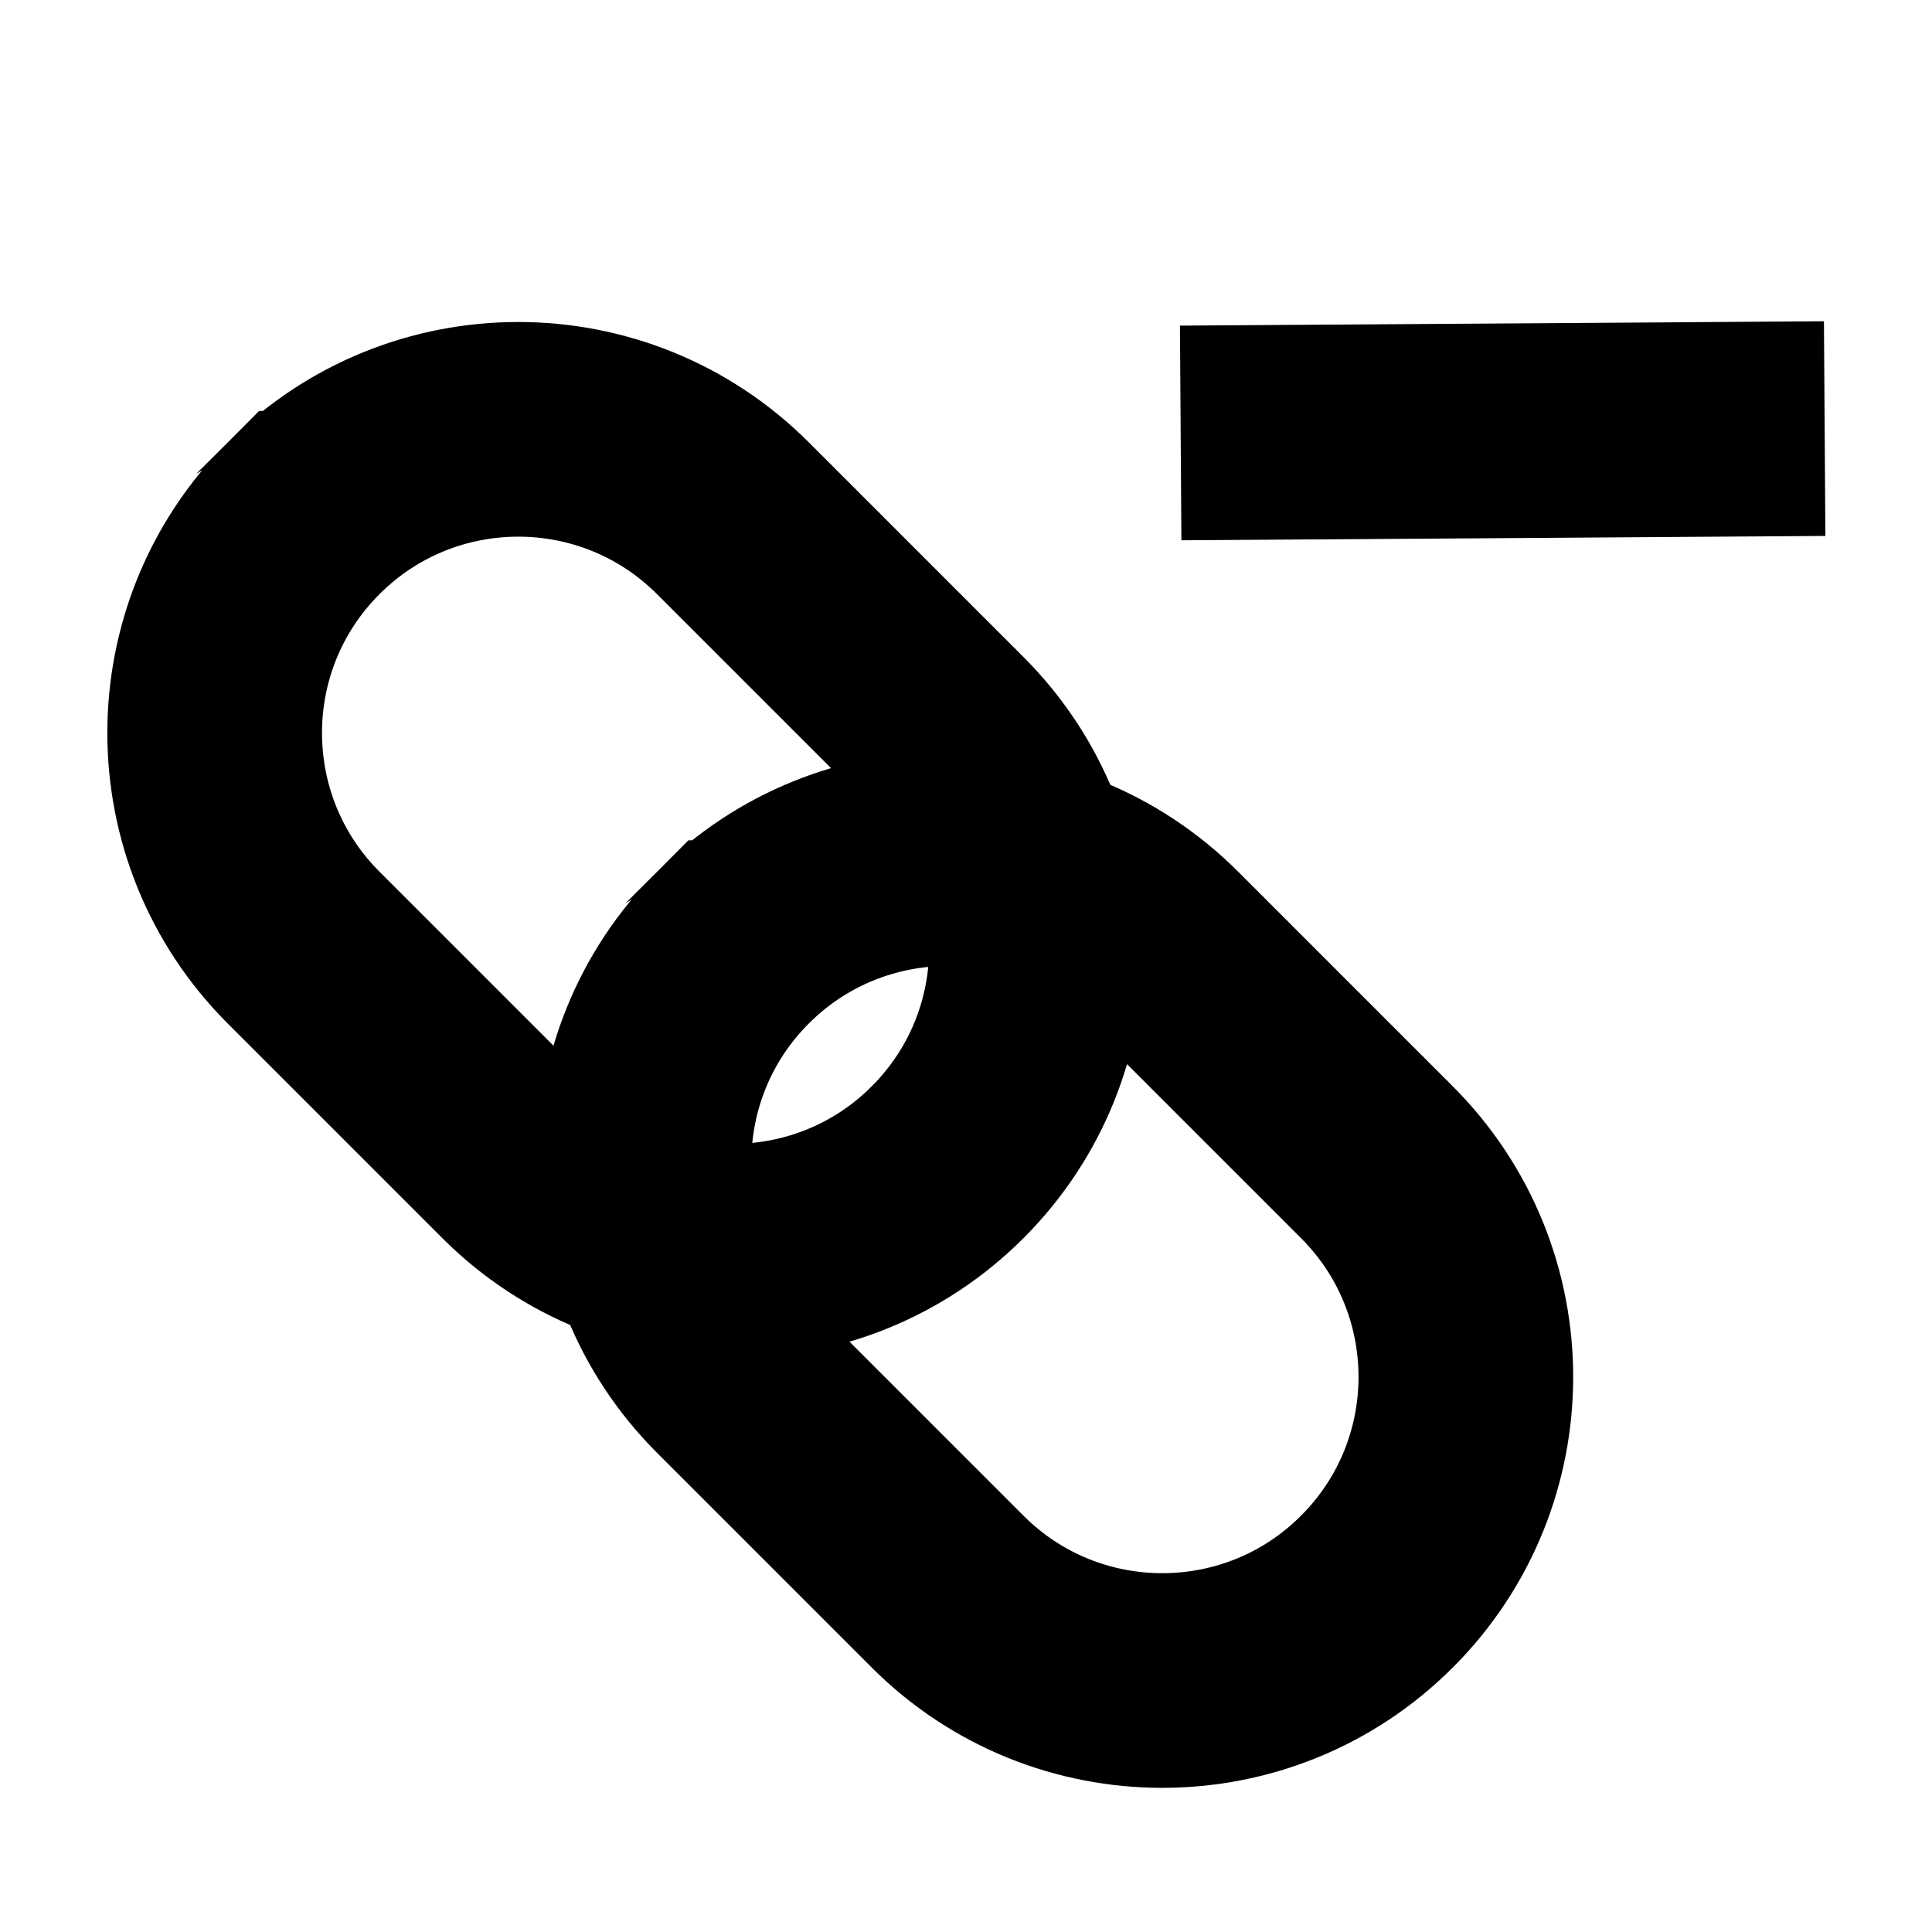 <?xml version="1.0" encoding="UTF-8" standalone="no"?><!DOCTYPE svg PUBLIC "-//W3C//DTD SVG 1.1//EN" "http://www.w3.org/Graphics/SVG/1.1/DTD/svg11.dtd"><svg width="18px" height="18px" version="1.1" xmlns="http://www.w3.org/2000/svg" xmlns:xlink="http://www.w3.org/1999/xlink" xml:space="preserve" xmlns:serif="http://www.serif.com/" style="fill-rule:evenodd;clip-rule:evenodd;stroke-linecap:square;stroke-miterlimit:5;"><path d="M16,4L12,4.027" style="fill:none;stroke:#000;stroke-width:2px;"/><path d="M2.828,8.828C1.724,7.724 1.724,5.933 2.828,4.829C2.829,4.829 2.829,4.829 2.829,4.828C3.933,3.724 5.724,3.724 6.828,4.828C7.472,5.472 8.185,6.185 8.829,6.829C9.933,7.933 9.933,9.724 8.829,10.828C8.829,10.829 8.829,10.829 8.828,10.829C7.724,11.933 5.933,11.933 4.829,10.829C4.185,10.185 3.472,9.472 2.828,8.828Z" style="fill:none;stroke:#000;stroke-width:2px;"/><path d="M6.828,12.828C5.724,11.724 5.724,9.933 6.828,8.829C6.829,8.829 6.829,8.829 6.829,8.828C7.933,7.724 9.724,7.724 10.828,8.828C11.472,9.472 12.185,10.185 12.829,10.829C13.933,11.933 13.933,13.724 12.829,14.828C12.829,14.829 12.829,14.829 12.828,14.829C11.724,15.933 9.933,15.933 8.829,14.829C8.185,14.185 7.472,13.472 6.828,12.828Z" style="fill:none;stroke:#000;stroke-width:2px;"/></svg>